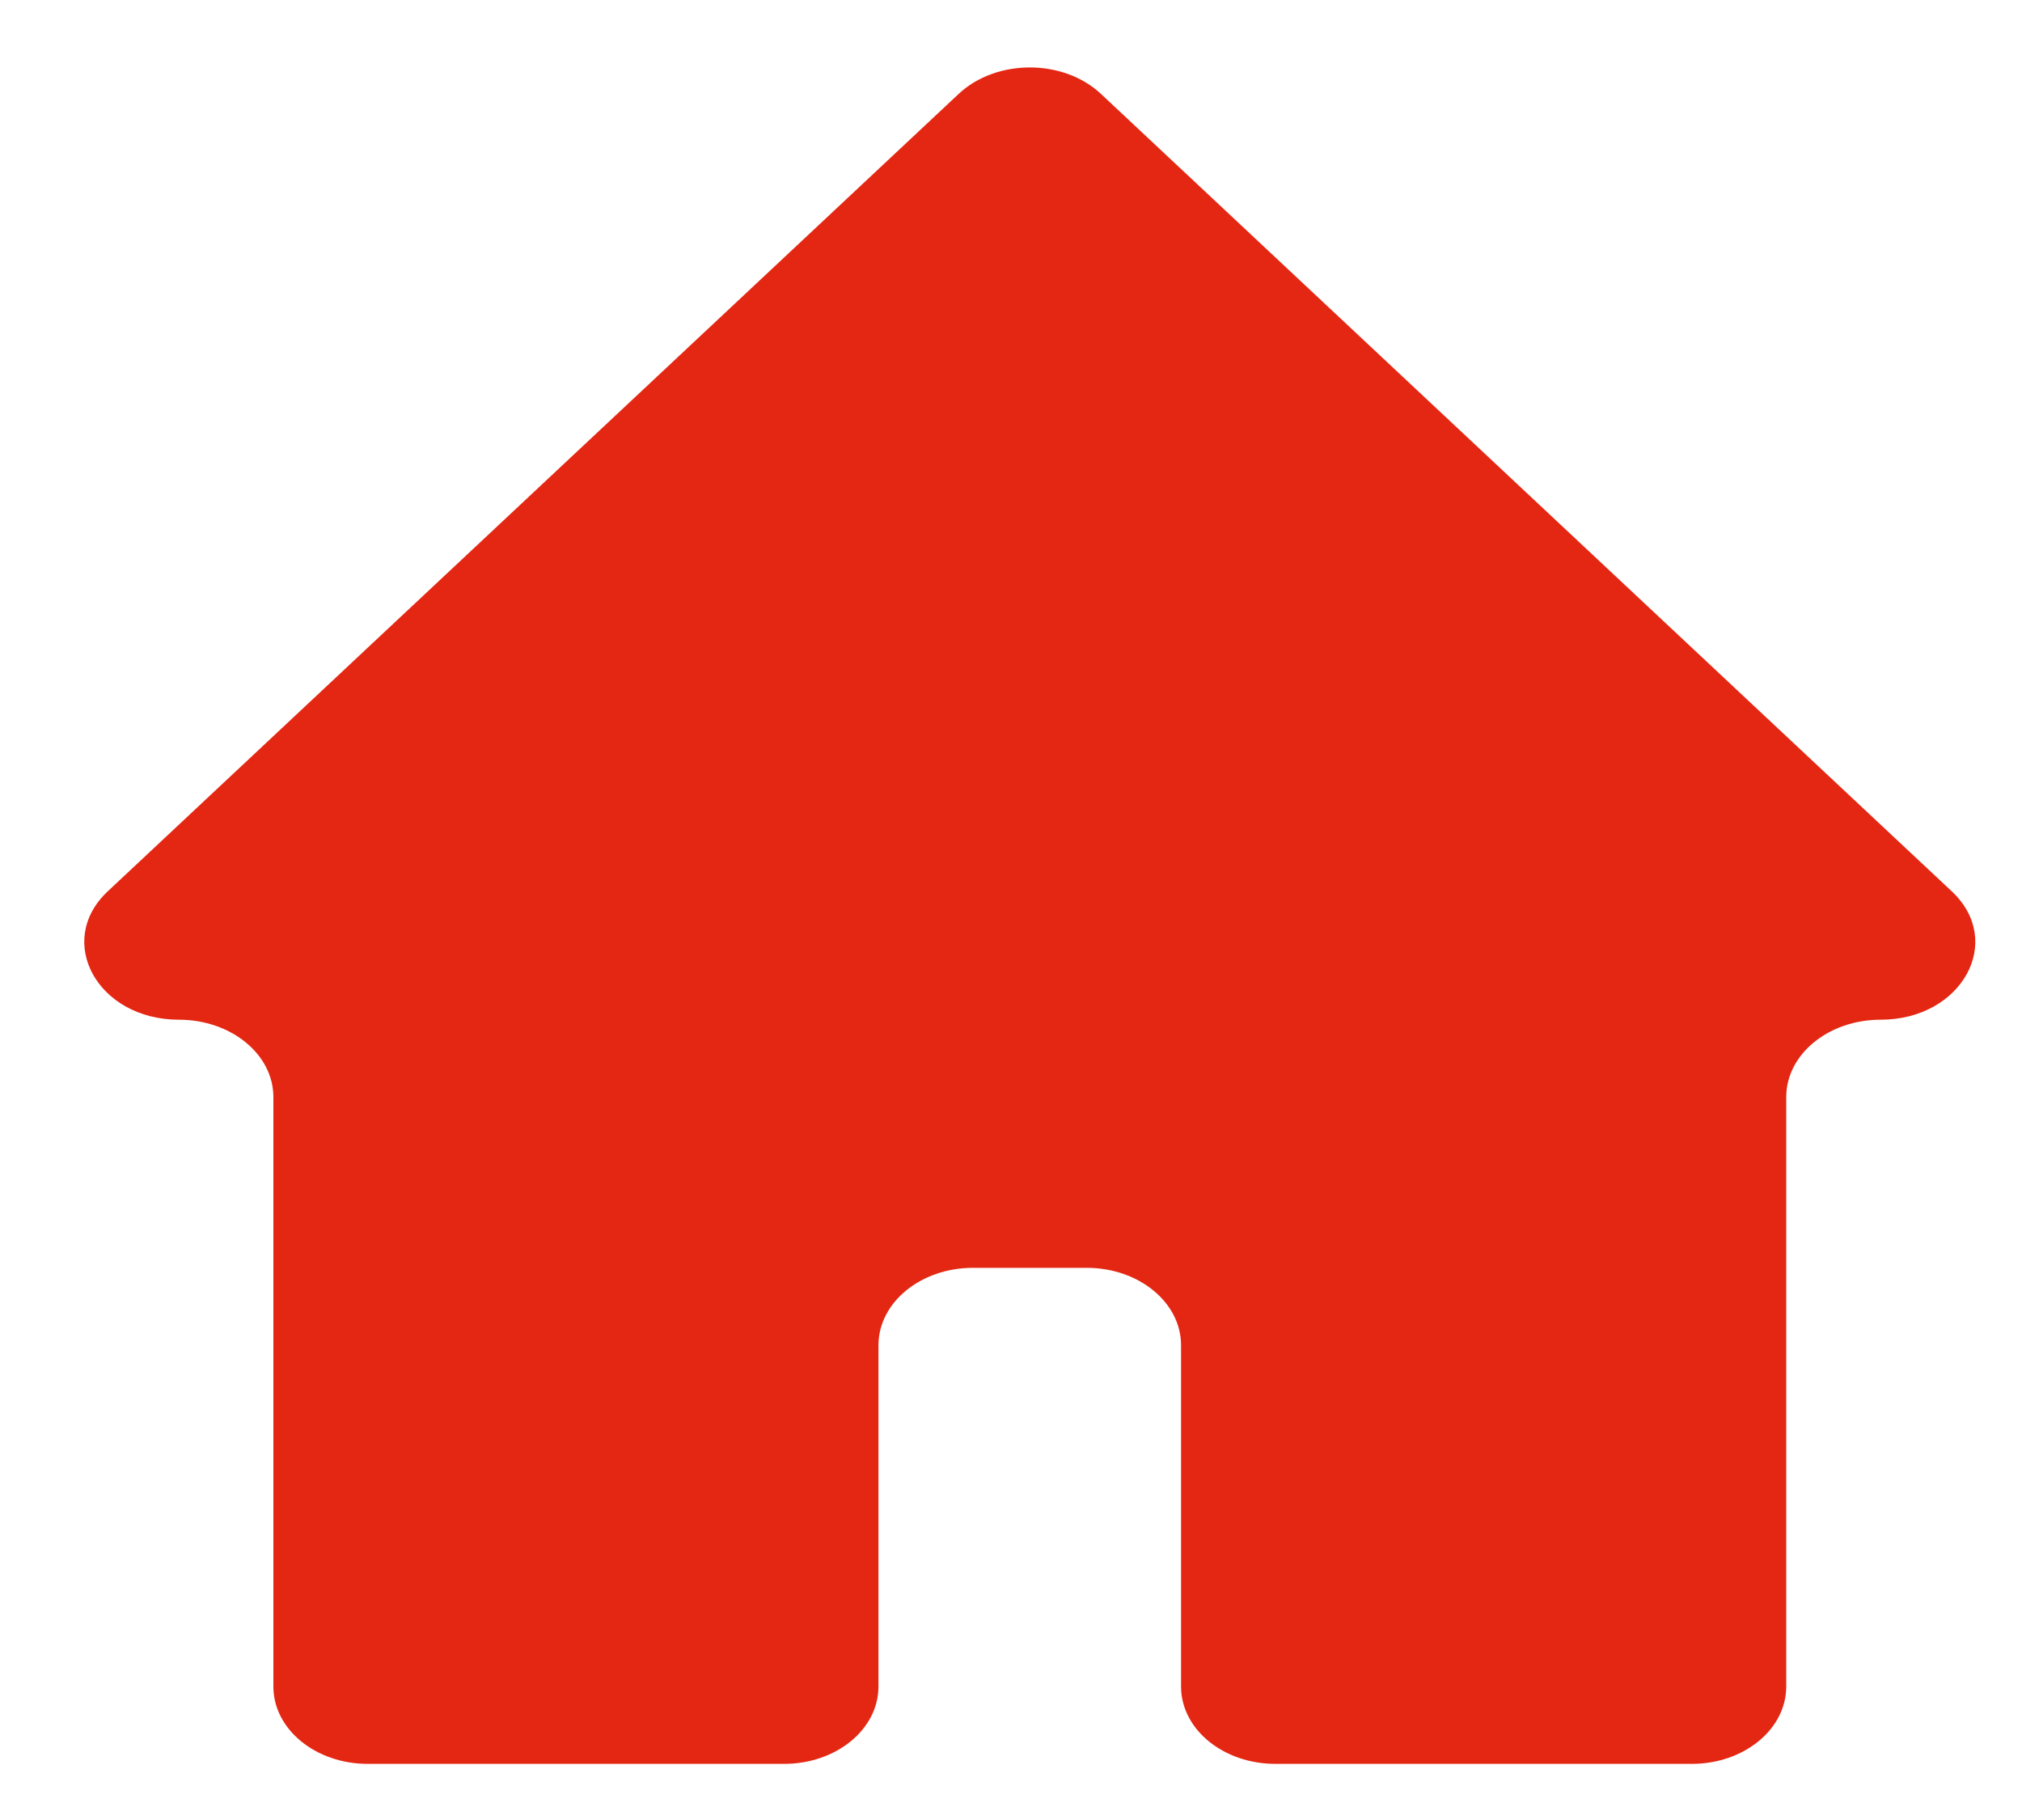 <svg width="20" height="18" viewBox="0 0 20 18" fill="none" xmlns="http://www.w3.org/2000/svg">
<path fill-rule="evenodd" clip-rule="evenodd" d="M9.483 0.928L1.066 8.815C0.538 9.31 0.967 10.085 1.769 10.085C2.285 10.085 2.704 10.427 2.704 10.85V16.68C2.704 17.103 3.122 17.445 3.638 17.445H7.755C8.271 17.445 8.689 17.103 8.689 16.68V13.305C8.689 12.881 9.108 12.539 9.624 12.539H10.748C11.264 12.539 11.682 12.881 11.682 13.305V16.68C11.682 17.103 12.1 17.445 12.616 17.445H16.734C17.249 17.445 17.668 17.103 17.668 16.68V10.85C17.668 10.427 18.086 10.085 18.602 10.085C19.404 10.085 19.834 9.31 19.305 8.815L10.889 0.928C10.517 0.58 9.855 0.58 9.483 0.928Z" fill="#E42713"/>
</svg>

